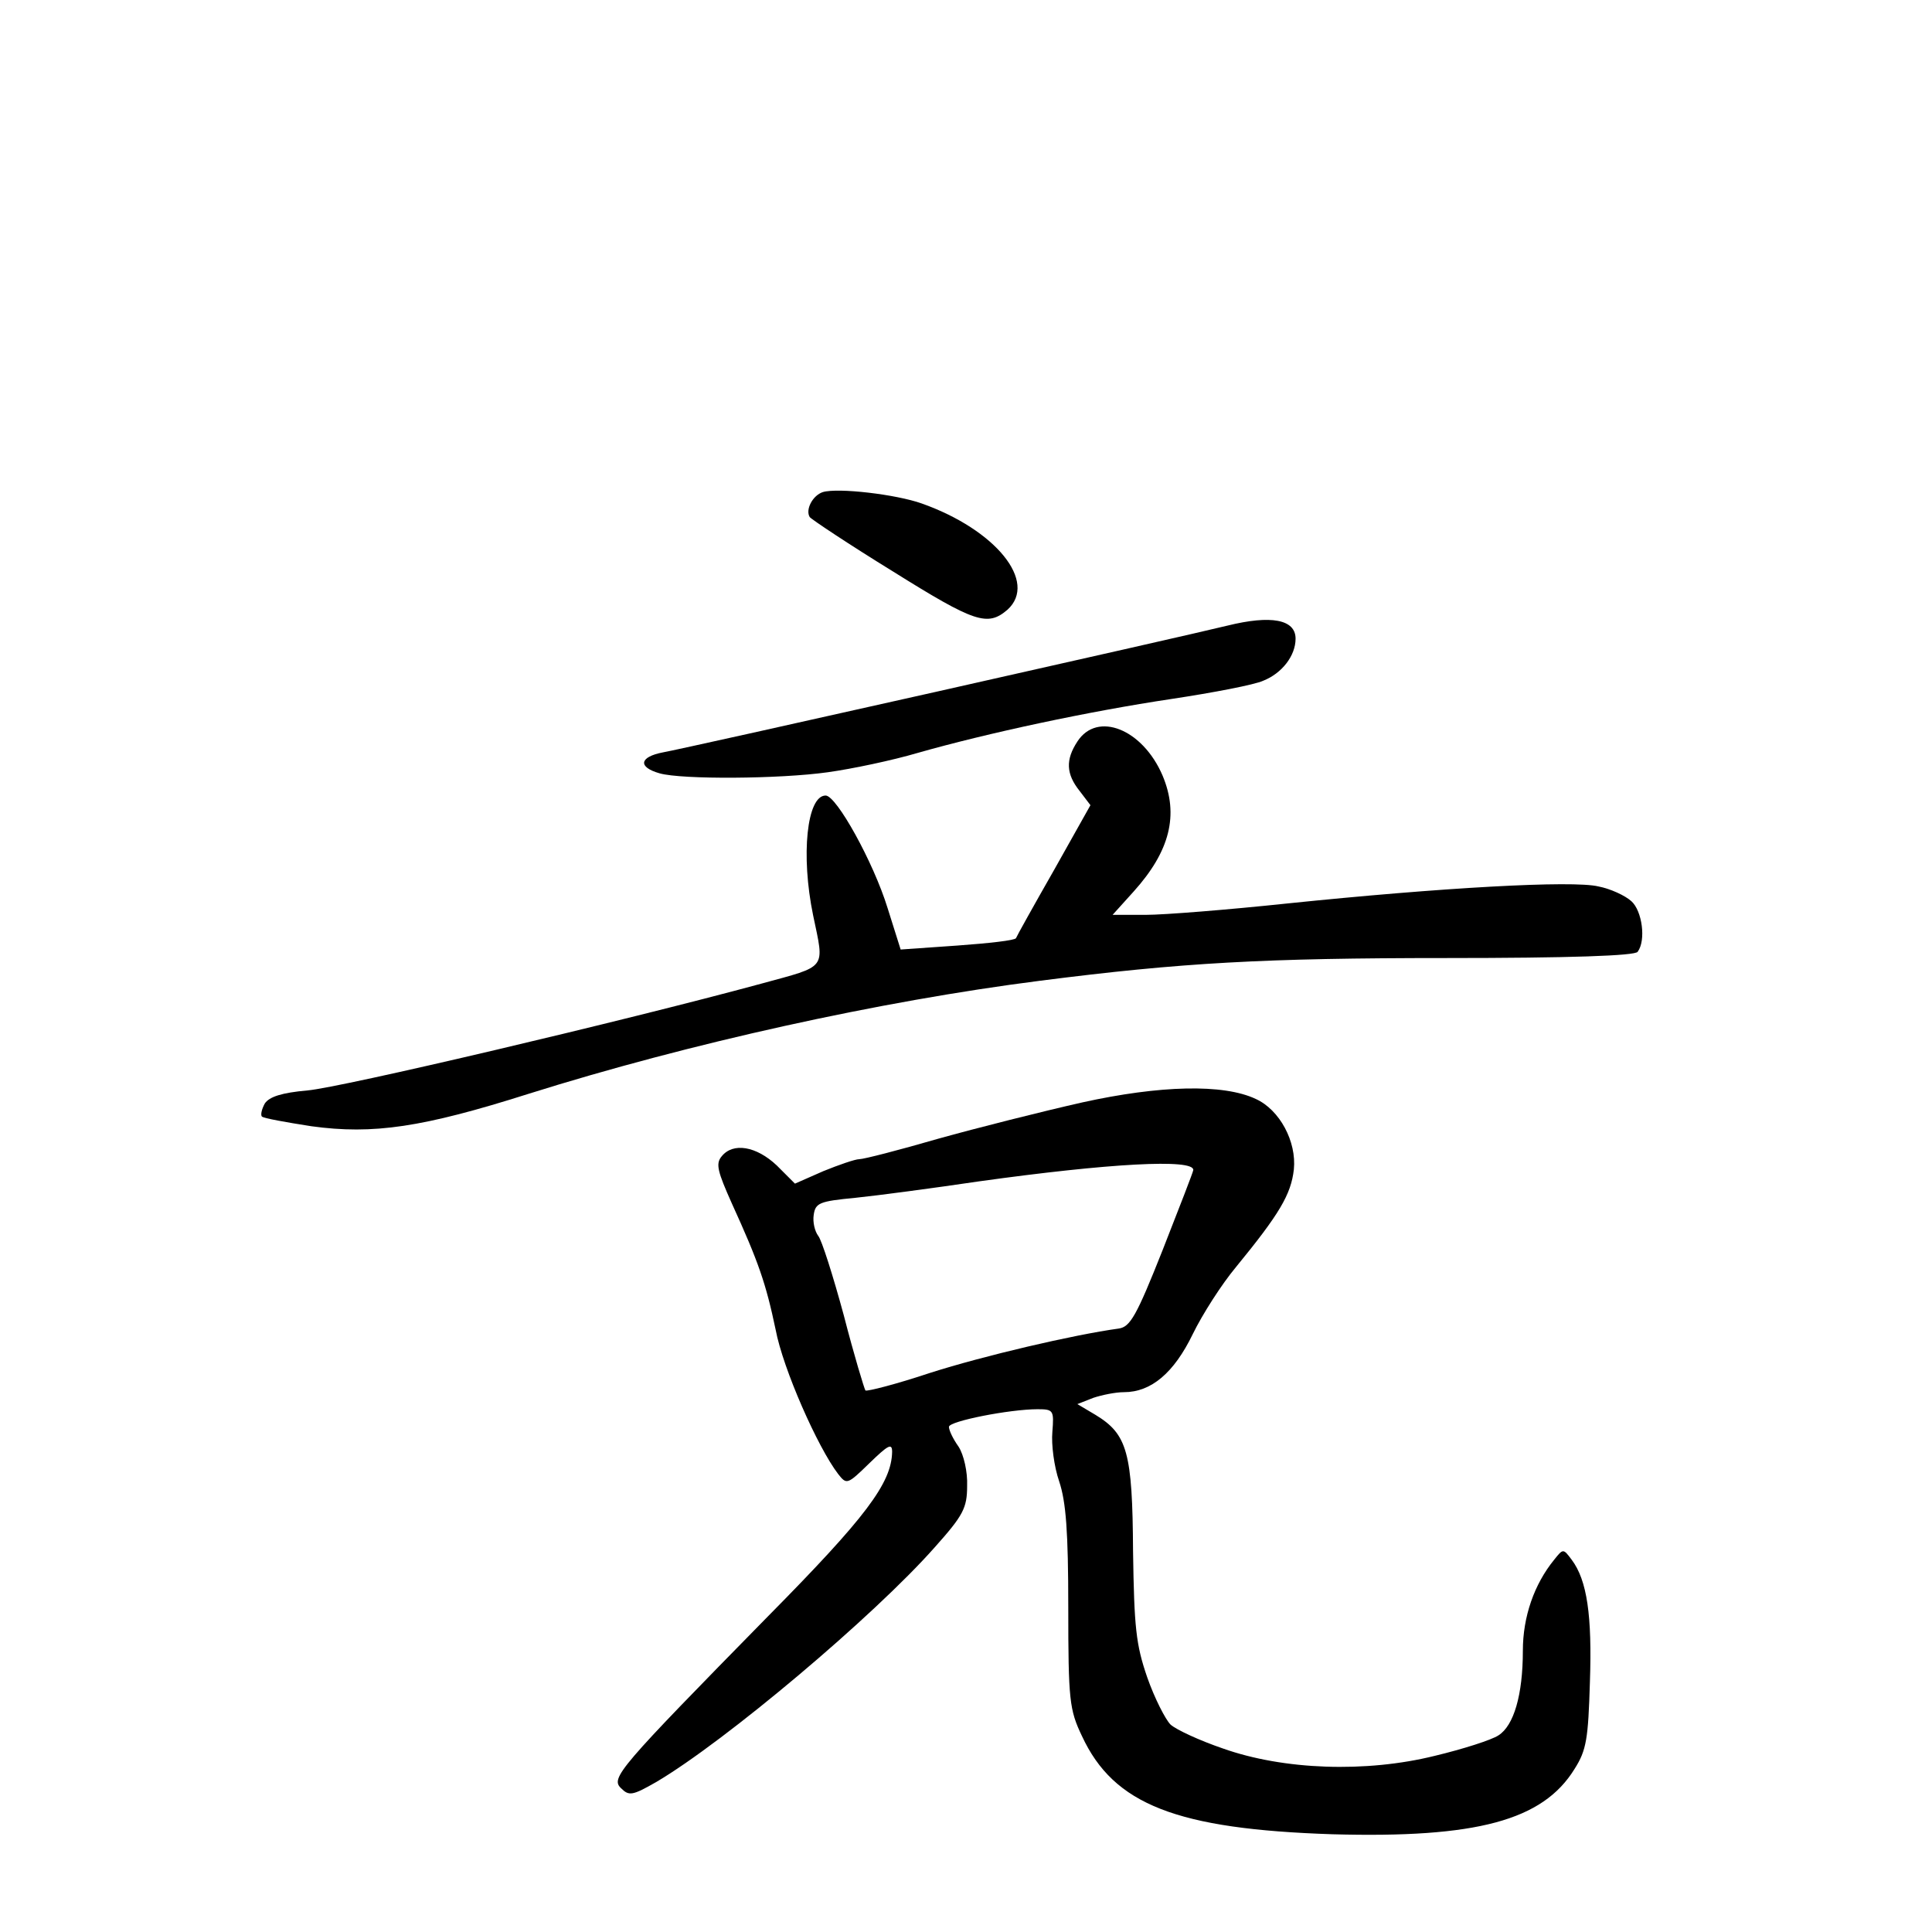 <?xml version="1.0" standalone="no"?>
<!DOCTYPE svg PUBLIC "-//W3C//DTD SVG 20010904//EN"
 "http://www.w3.org/TR/2001/REC-SVG-20010904/DTD/svg10.dtd">
<svg version="1.0" xmlns="http://www.w3.org/2000/svg"
 width="340pt" height="340pt" viewBox="0 0 340 340"
 preserveAspectRatio="xMidYMid meet">
<g transform="translate(0,340) scale(0.1,-0.1)"
fill="#000000" stroke="none">
<path d="M1448 2534 c-18 -6 -31 -31 -23 -44 3 -4 69 -48 147 -96 144 -90 166
-97 201 -67 54 49 -21 141 -151 187 -45 16 -147 28 -174 20z"/>
<path d="M2160 2299 c-77 -19 -958 -217 -993 -223 -42 -8 -45 -26 -6 -37 39
-11 211 -10 296 2 43 6 114 21 158 34 123 35 300 73 447 95 73 11 146 25 161
32 33 13 57 44 57 74 0 34 -43 42 -120 23z"/>
<path d="M1896 2095 c-21 -32 -20 -57 4 -87 l19 -25 -64 -114 c-36 -63 -66
-117 -67 -120 -2 -4 -48 -9 -103 -13 l-100 -7 -23 73 c-25 81 -90 198 -109
198 -33 0 -44 -105 -22 -211 20 -96 26 -88 -91 -120 -243 -66 -740 -183 -799
-188 -45 -4 -67 -11 -75 -23 -5 -9 -8 -20 -5 -23 3 -3 42 -10 87 -17 109 -15
196 -2 382 57 283 89 618 163 900 199 250 32 395 40 715 40 217 0 333 4 337
11 15 20 8 72 -11 89 -11 10 -37 22 -58 26 -45 11 -277 -2 -548 -30 -104 -11
-216 -20 -249 -20 l-58 0 37 41 c64 71 80 135 51 204 -35 82 -115 114 -150 60z"/>
<path d="M1905 1460 c-71 -16 -186 -45 -254 -64 -69 -20 -131 -36 -139 -36 -7
0 -36 -10 -63 -21 l-50 -22 -32 32 c-36 34 -77 41 -97 16 -11 -13 -7 -27 18
-83 47 -103 60 -141 77 -222 13 -69 74 -207 110 -254 15 -19 16 -19 55 19 33
32 40 36 40 20 -1 -55 -46 -115 -219 -290 -263 -268 -277 -284 -258 -302 14
-14 20 -13 62 11 122 72 383 292 490 413 50 56 57 69 57 108 1 25 -6 55 -15
69 -10 14 -17 29 -17 35 0 10 107 31 156 31 28 0 29 -2 26 -40 -2 -22 3 -61
12 -87 12 -36 16 -88 16 -222 0 -163 2 -180 24 -226 56 -121 167 -164 441
-173 253 -7 370 24 426 115 21 33 24 53 27 153 4 117 -5 179 -32 215 -15 20
-15 20 -31 0 -35 -43 -55 -100 -55 -160 0 -78 -16 -132 -43 -149 -12 -8 -62
-24 -112 -36 -121 -30 -266 -25 -373 13 -41 14 -82 33 -92 42 -9 9 -28 46 -41
83 -20 58 -23 88 -25 222 -1 174 -10 206 -66 240 l-32 19 28 11 c15 5 39 10
54 10 48 0 88 34 121 102 17 35 51 88 76 118 77 94 97 128 102 172 5 49 -25
105 -67 124 -57 27 -169 24 -305 -6z m195 -119 c0 -3 -25 -67 -54 -141 -46
-116 -57 -135 -77 -138 -80 -11 -238 -48 -332 -78 -60 -20 -111 -33 -114 -31
-2 3 -20 62 -38 132 -19 70 -39 133 -45 140 -6 8 -10 24 -8 37 3 21 10 24 73
30 39 4 137 17 218 29 230 32 378 40 377 20z"/>
</g>
</svg>
